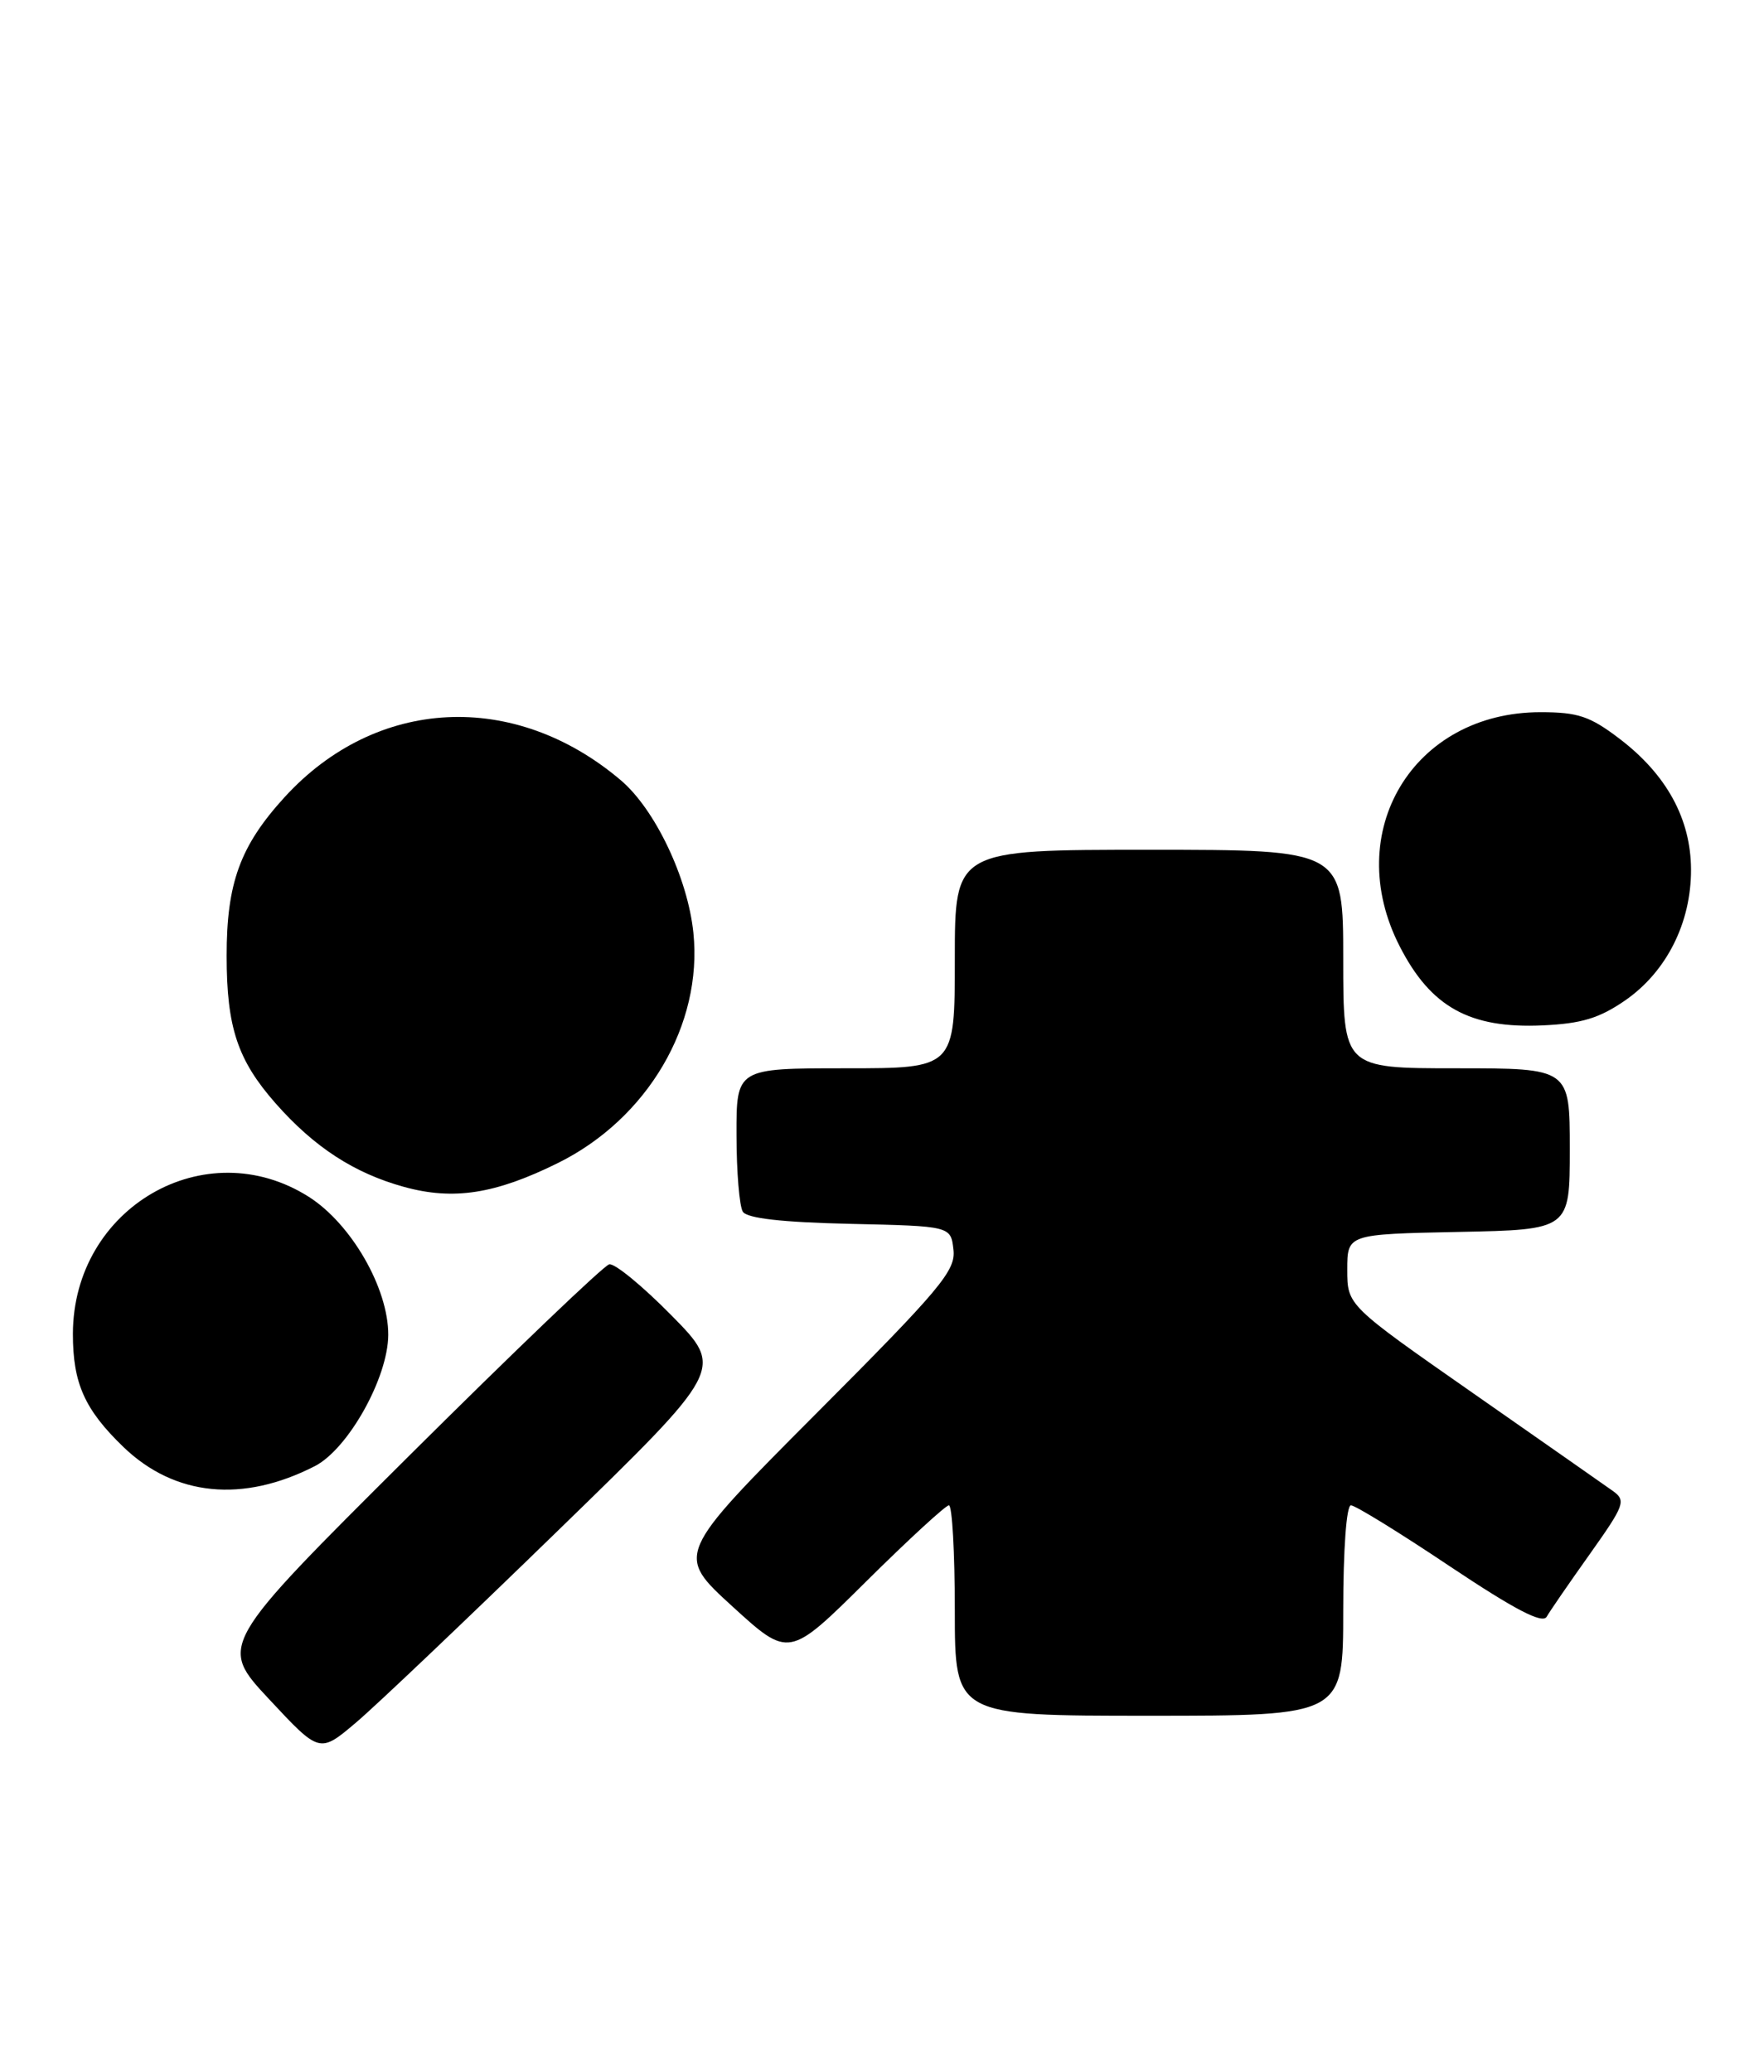 <?xml version="1.0" encoding="UTF-8" standalone="no"?>
<!DOCTYPE svg PUBLIC "-//W3C//DTD SVG 1.1//EN" "http://www.w3.org/Graphics/SVG/1.1/DTD/svg11.dtd" >
<svg xmlns="http://www.w3.org/2000/svg" xmlns:xlink="http://www.w3.org/1999/xlink" version="1.1" viewBox="0 0 218 256">
 <g >
 <path fill="currentColor"
d=" M 69.00 189.08 C 89.50 169.15 89.50 169.15 83.00 162.55 C 79.43 158.92 75.96 156.07 75.29 156.22 C 74.61 156.38 63.48 167.03 50.55 179.89 C 27.03 203.29 27.03 203.29 33.27 209.97 C 39.50 216.65 39.50 216.65 44.00 212.84 C 46.48 210.74 57.72 200.05 69.00 189.08 Z  M 166.00 199.00 C 166.00 191.43 166.40 186.00 166.95 186.00 C 167.48 186.00 172.97 189.38 179.15 193.52 C 187.23 198.91 190.61 200.67 191.14 199.77 C 191.54 199.07 193.95 195.57 196.49 192.00 C 200.79 185.94 200.98 185.41 199.30 184.21 C 198.31 183.51 190.53 178.06 182.00 172.11 C 166.50 161.29 166.50 161.29 166.50 156.89 C 166.50 152.50 166.50 152.50 180.25 152.22 C 194.00 151.94 194.00 151.94 194.00 141.97 C 194.00 132.00 194.00 132.00 180.00 132.00 C 166.00 132.00 166.00 132.00 166.00 118.50 C 166.00 105.00 166.00 105.00 142.00 105.00 C 118.00 105.00 118.00 105.00 118.00 118.50 C 118.00 132.00 118.00 132.00 104.50 132.00 C 91.00 132.00 91.00 132.00 91.02 140.25 C 91.02 144.79 91.38 149.05 91.80 149.72 C 92.33 150.54 96.61 151.03 105.04 151.22 C 117.50 151.50 117.50 151.50 117.83 154.41 C 118.13 157.00 116.27 159.22 100.83 174.70 C 83.50 192.09 83.50 192.09 90.50 198.48 C 97.50 204.87 97.50 204.87 107.02 195.43 C 112.25 190.25 116.87 186.00 117.27 186.00 C 117.67 186.00 118.00 191.85 118.00 199.00 C 118.00 212.00 118.00 212.00 142.00 212.00 C 166.00 212.00 166.00 212.00 166.00 199.00 Z  M 38.92 181.15 C 43.03 179.03 47.95 170.25 47.98 164.95 C 48.01 159.20 43.42 151.22 38.16 147.88 C 25.35 139.76 9.04 149.23 9.01 164.80 C 9.00 170.92 10.46 174.18 15.28 178.82 C 21.61 184.89 30.02 185.72 38.92 181.15 Z  M 68.96 143.70 C 80.03 138.22 86.86 126.60 85.69 115.25 C 84.99 108.46 80.94 99.97 76.70 96.39 C 63.54 85.25 46.49 86.12 35.18 98.49 C 29.68 104.51 28.00 109.12 28.01 118.12 C 28.01 126.93 29.36 130.99 34.04 136.31 C 38.83 141.75 43.77 144.96 49.95 146.66 C 56.06 148.34 61.22 147.53 68.96 143.70 Z  M 200.86 123.60 C 205.96 120.06 209.01 114.00 208.98 107.43 C 208.96 101.20 205.97 95.72 200.17 91.30 C 196.50 88.50 195.02 88.00 190.38 88.00 C 174.63 88.00 165.73 102.81 172.99 116.95 C 176.83 124.45 181.65 127.11 190.64 126.70 C 195.47 126.48 197.66 125.81 200.86 123.60 Z "/>
</g>
</svg>